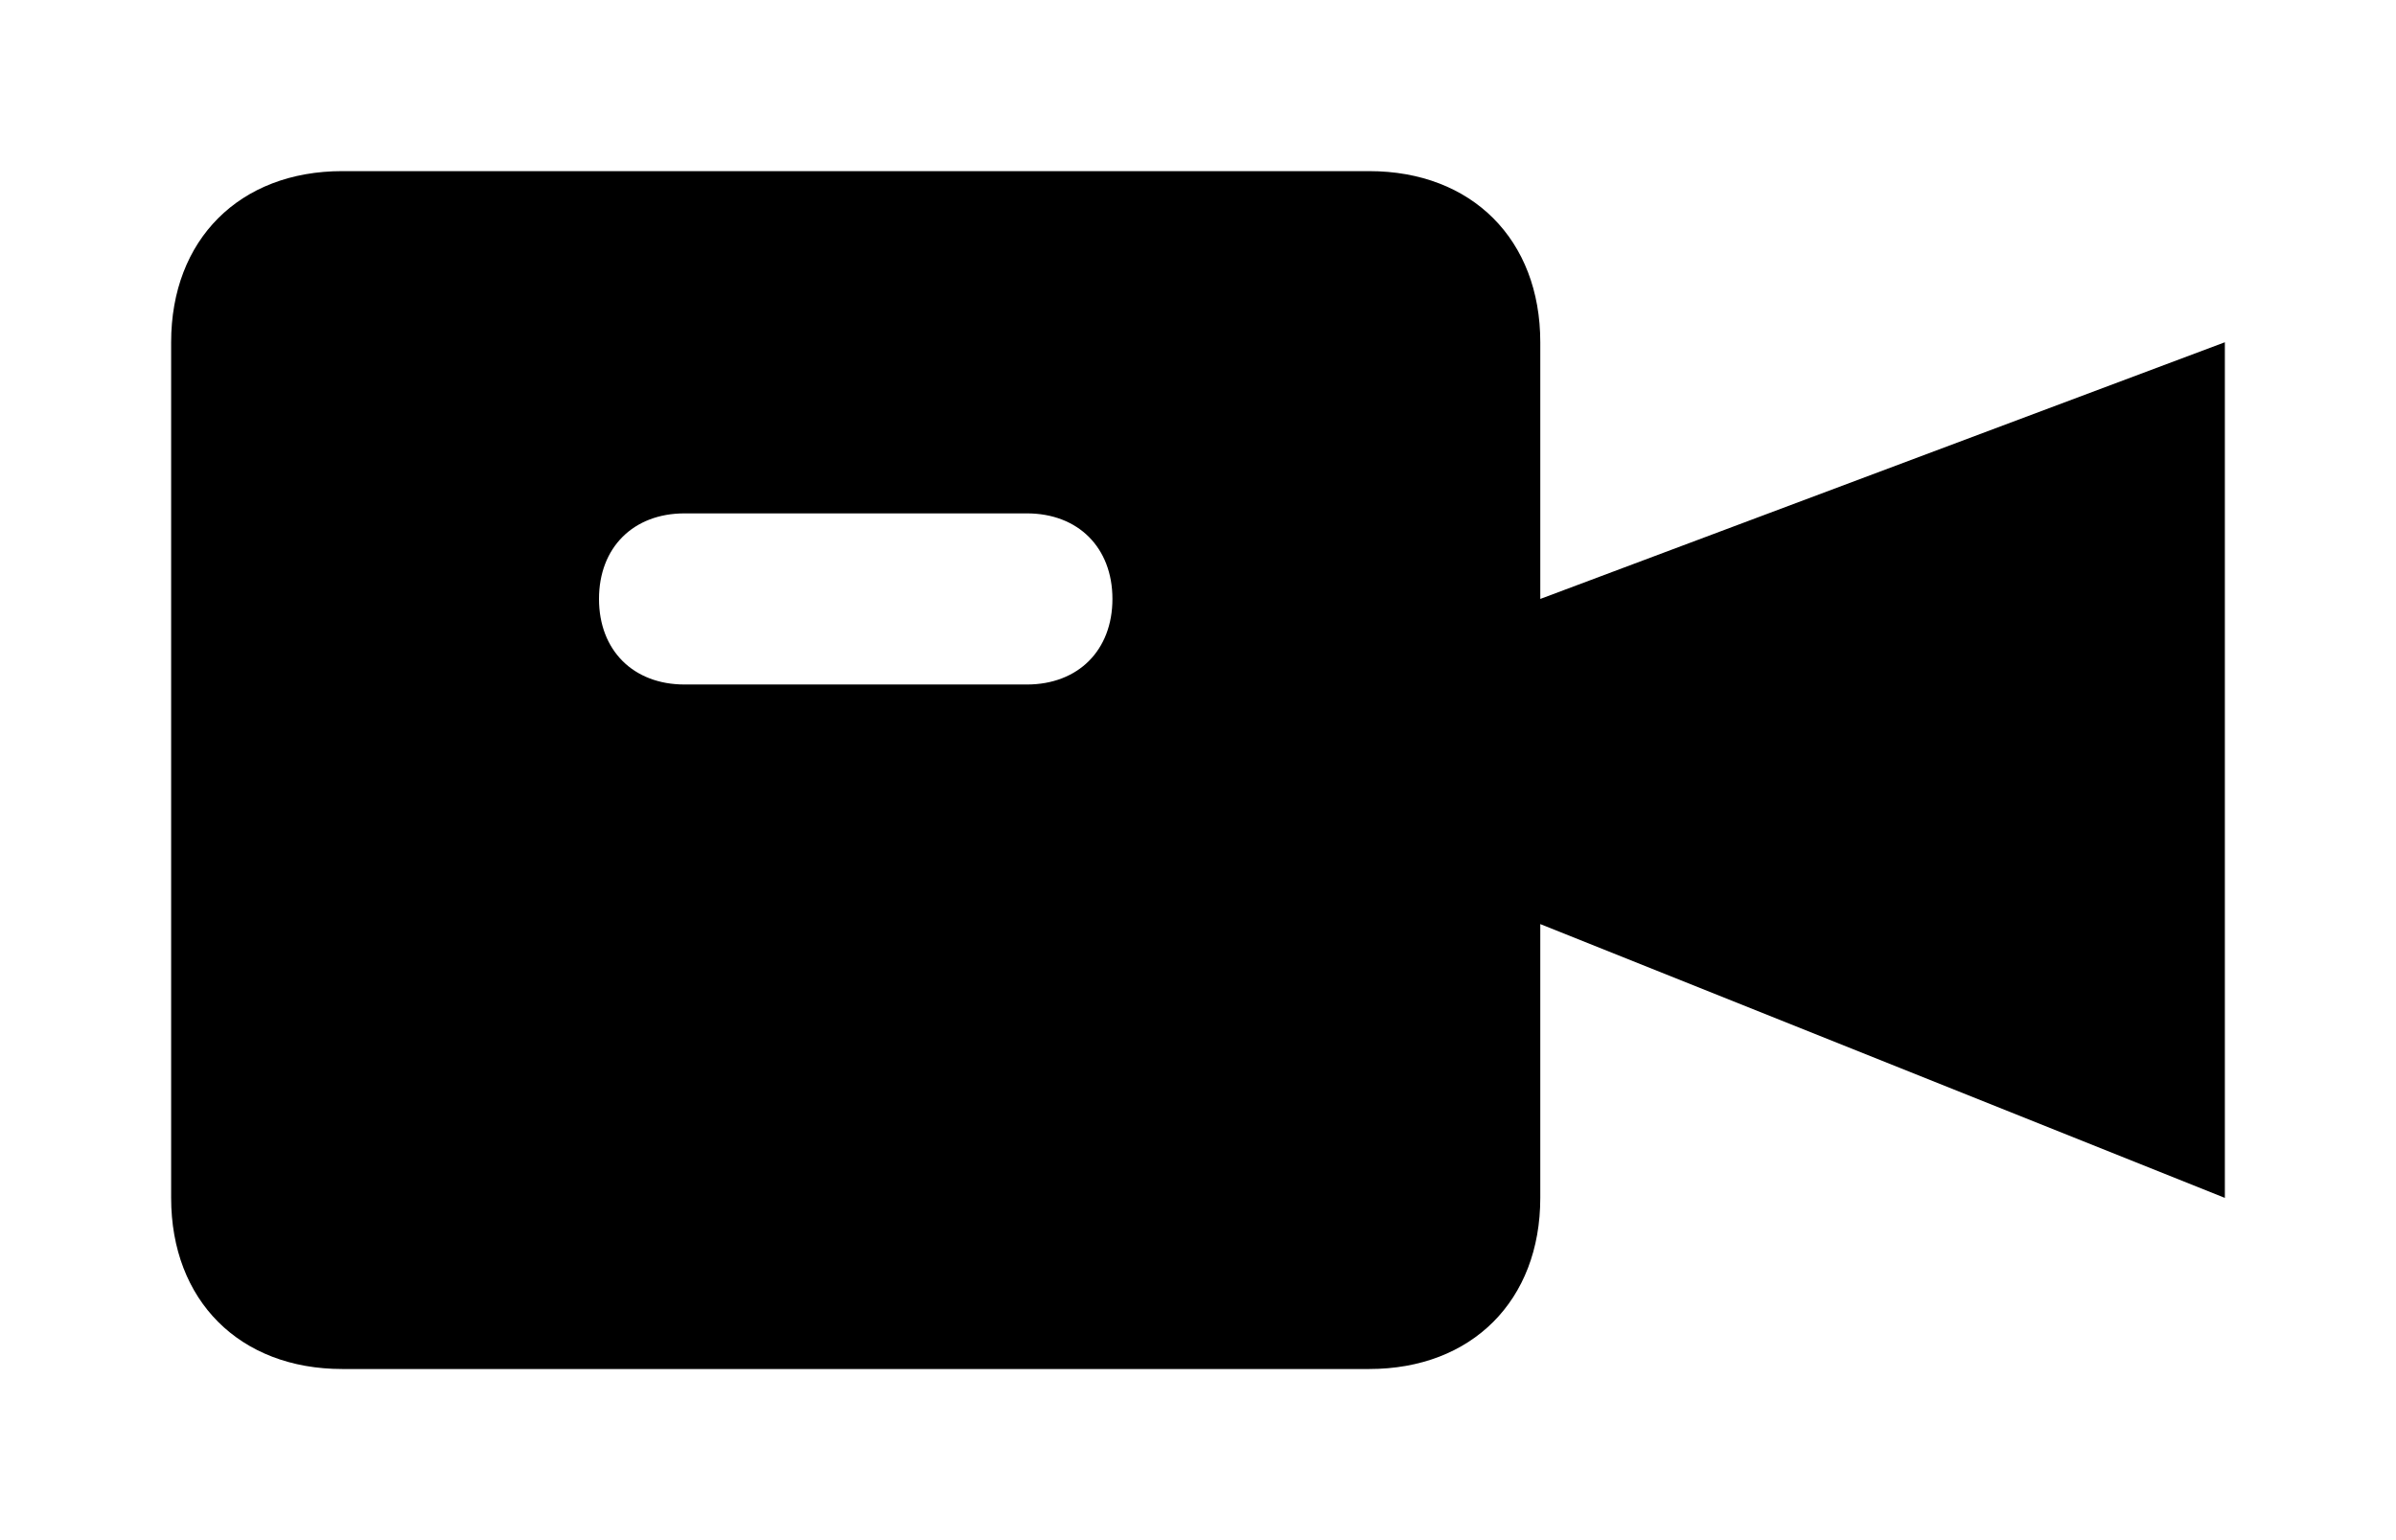 <svg version="1.1" xmlns="http://www.w3.org/2000/svg" xmlns:xlink="http://www.w3.org/1999/xlink" x="0px" y="0px" width="14px" height="9px" viewBox="0 0 14 9">
    <path class="video-indicator-icon st1" d="M9,3.5V2c0-0.6-0.4-1-1-1H2C1.4,1,1,1.4,1,2v5c0,0.6,0.4,1,1,1h6c0.6,0,1-0.4,1-1V5.4L13,7V2L9,3.5z M6,4H4C3.7,4,3.5,3.8,3.5,3.5S3.7,3,4,3h2c0.3,0,0.5,0.2,0.5,0.5S6.3,4,6,4z"/>
</svg>
